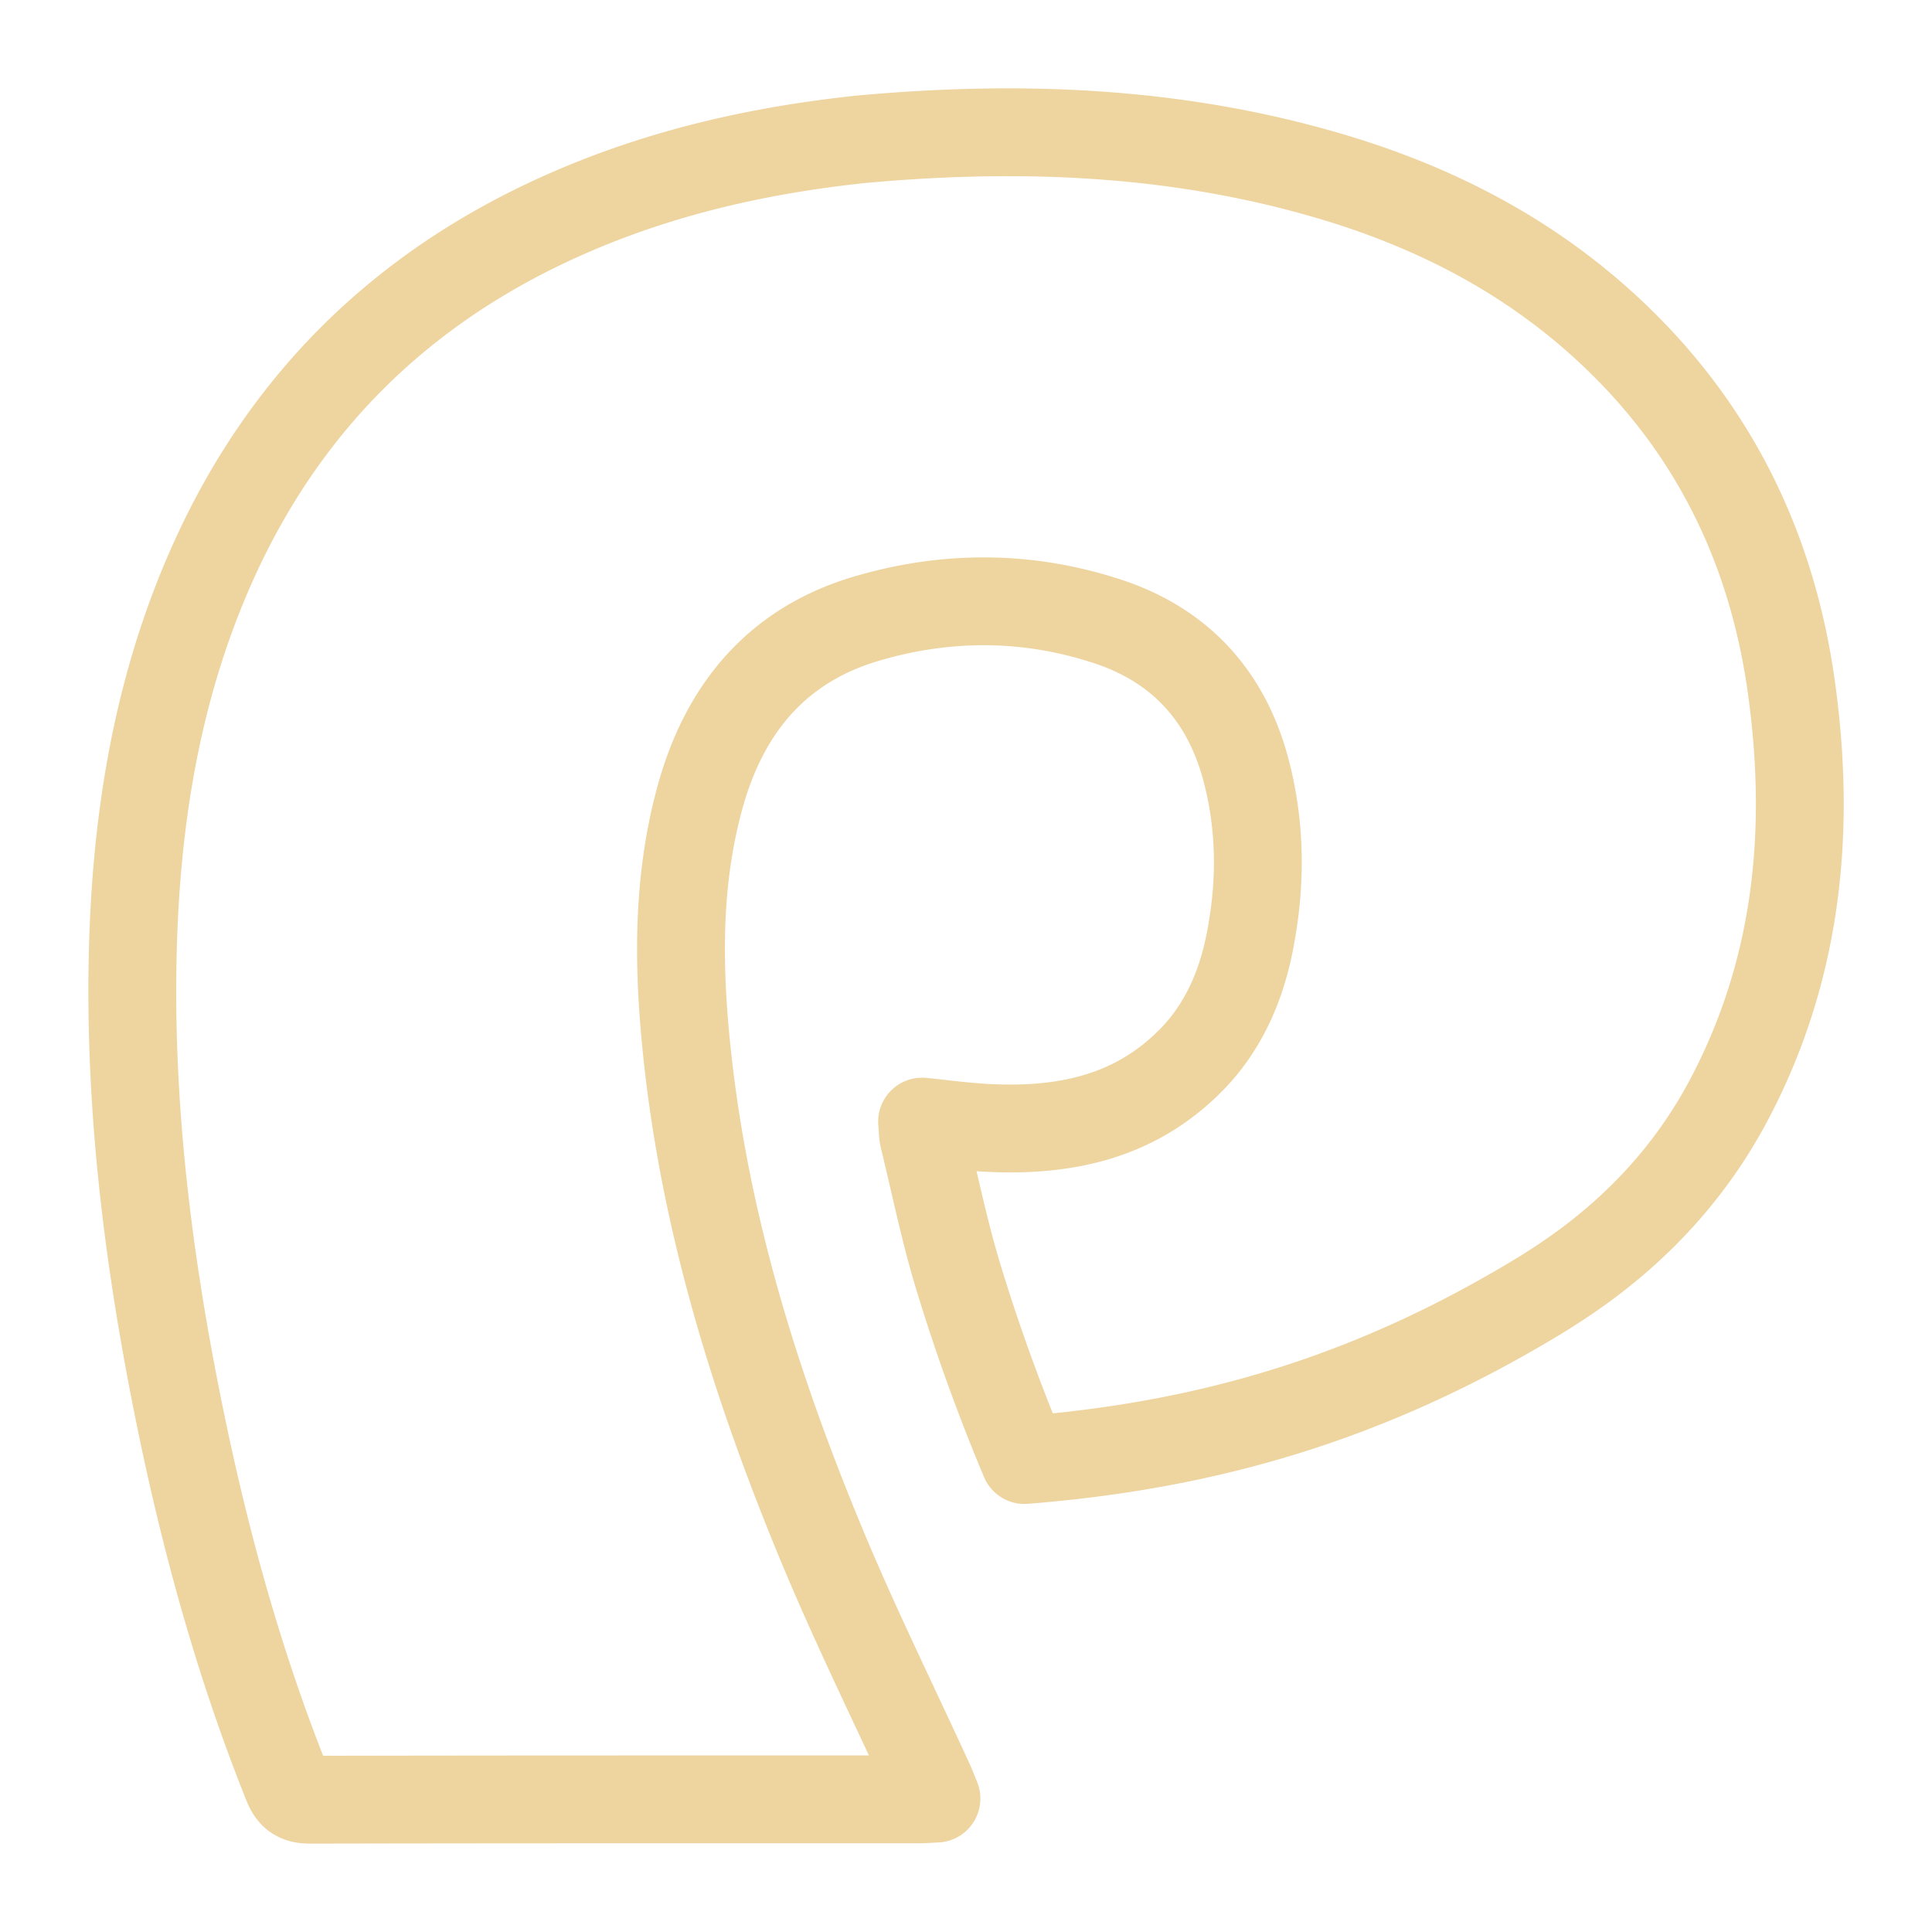 <svg xmlns="http://www.w3.org/2000/svg" width="100" height="100" viewBox="-5 -5 110 110">
    <path fill="none" stroke="#eed49f" stroke-linecap="round" stroke-linejoin="round" stroke-width="5" d="M70.639 5.004c-8.7-2.553-17.575-2.9-26.619-2.073-5.06.537-9.926 1.563-14.62 3.363C19.258 10.185 11.64 16.925 7.1 27.073c-3.256 7.275-4.433 15.003-4.556 22.932-.13 8.38.899 16.644 2.533 24.836 1.48 7.427 3.453 14.708 6.27 21.736.267.667.6.893 1.315.891 8.908-.02 17.817-.02 26.725-.02h7.912c.202 0 .404-.011.636-.024.118-.007.245-.014.383-.02-.05-.13-.1-.25-.146-.362-.088-.22-.165-.412-.25-.599-.645-1.408-1.302-2.809-1.96-4.21-1.426-3.04-2.852-6.08-4.142-9.18-3.912-9.4-6.908-19.077-7.822-29.322-.403-4.52-.348-9.014.88-13.418 1.404-5.035 4.416-8.59 9.41-10.075 4.586-1.365 9.235-1.356 13.796.15 4.07 1.345 6.724 4.184 7.853 8.436.867 3.265.867 6.566.211 9.857-.505 2.535-1.522 4.848-3.352 6.698-3.283 3.319-7.383 4.082-11.782 3.827a44.353 44.353 0 0 1-2.367-.223c-.376-.042-.758-.085-1.148-.124.013.127.02.244.026.354.012.216.019.403.064.582.188.769.366 1.541.545 2.314.43 1.86.86 3.721 1.414 5.543a108.164 108.164 0 0 0 3.783 10.476c10.21-.813 19.615-3.405 29.597-9.525l.422-.27c4.288-2.726 7.758-6.263 10.151-10.83 3.876-7.394 4.632-15.302 3.48-23.465-1.188-8.424-4.89-15.494-11.262-21.04-4.42-3.848-9.53-6.367-15.077-7.994Z"/>
</svg>
